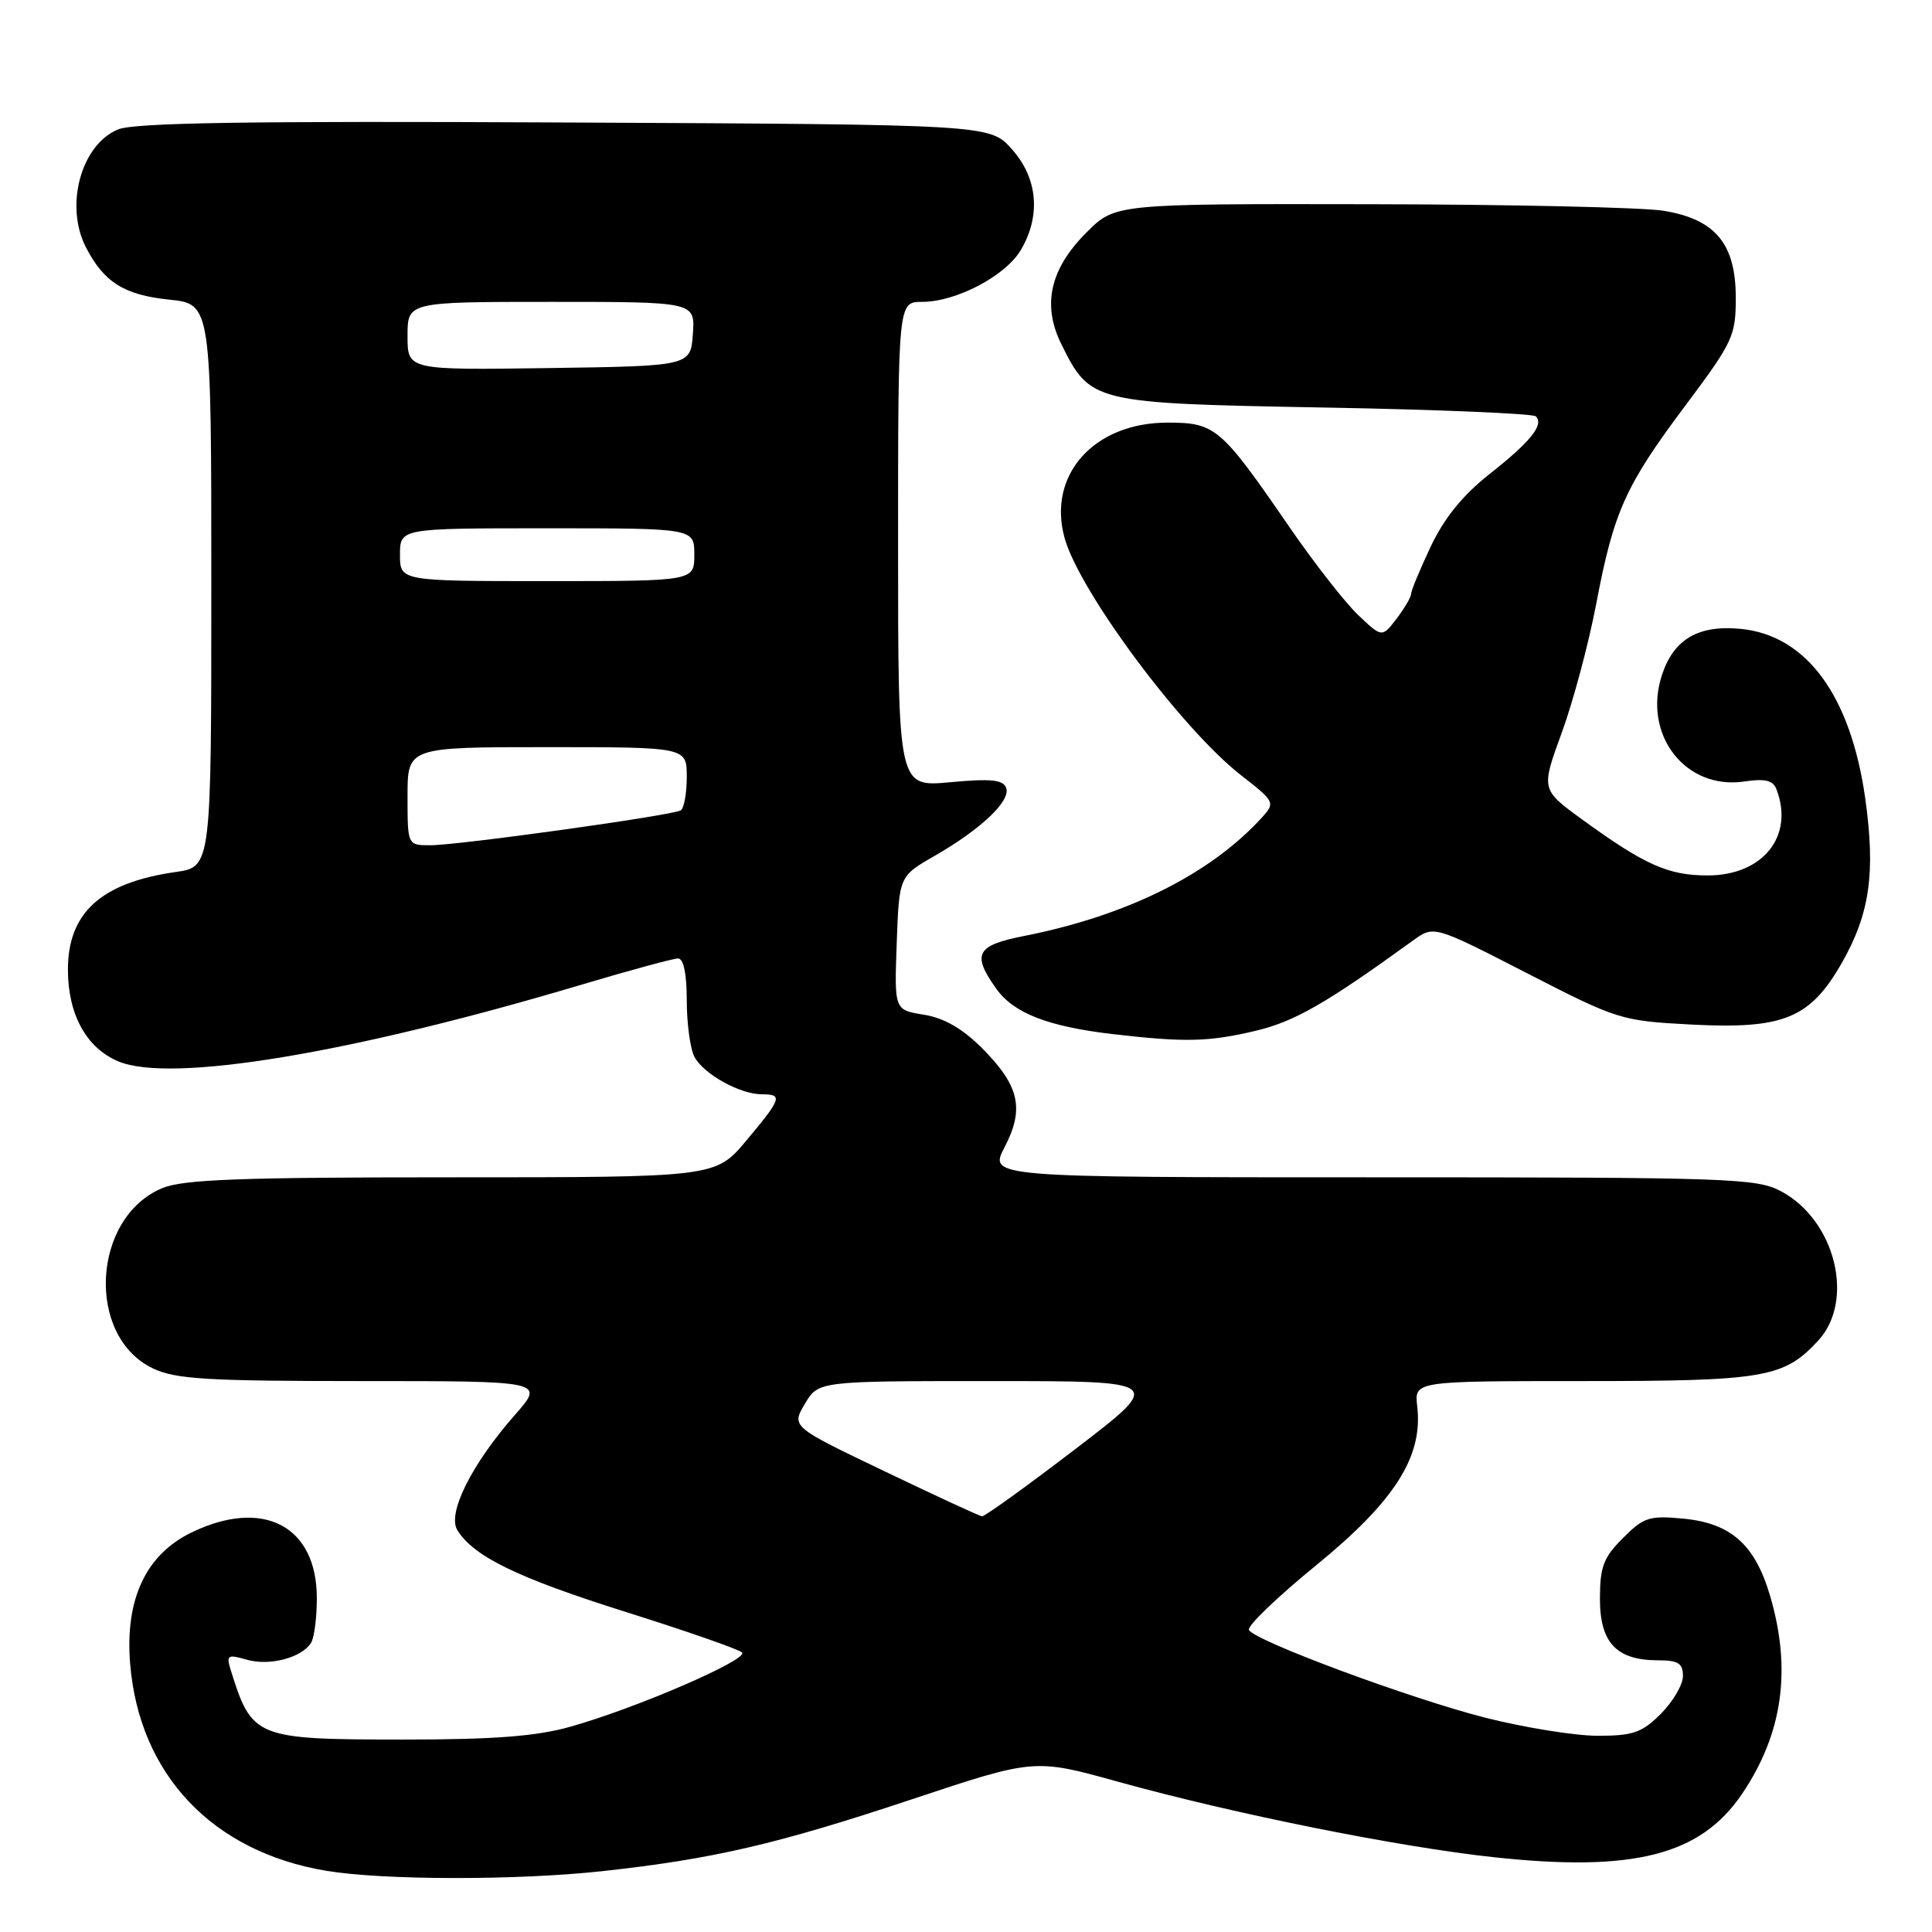 <?xml version="1.0" encoding="UTF-8" standalone="no"?>
<!DOCTYPE svg PUBLIC "-//W3C//DTD SVG 1.1//EN" "http://www.w3.org/Graphics/SVG/1.1/DTD/svg11.dtd" >
<svg xmlns="http://www.w3.org/2000/svg" xmlns:xlink="http://www.w3.org/1999/xlink" version="1.1" viewBox="0 0 256 256">
 <g >
 <path fill="currentColor"
d=" M 79.79 247.94 C 94.50 246.33 102.94 244.37 120.79 238.43 C 137.07 233.01 137.07 233.01 148.19 236.10 C 163.55 240.36 185.31 244.73 197.93 246.09 C 216.43 248.09 225.29 245.84 230.79 237.76 C 236.23 229.75 237.44 221.21 234.52 211.37 C 232.52 204.65 229.35 201.84 223.08 201.23 C 218.55 200.80 217.81 201.03 215.05 203.80 C 212.46 206.39 212.00 207.60 212.00 211.87 C 212.00 217.68 214.20 220.00 219.72 220.00 C 222.37 220.00 223.00 220.40 223.00 222.08 C 223.00 223.22 221.68 225.47 220.08 227.08 C 217.56 229.59 216.39 230.00 211.71 230.00 C 208.71 230.00 202.02 228.92 196.83 227.61 C 186.96 225.10 166.42 217.49 165.49 215.99 C 165.19 215.51 169.22 211.63 174.43 207.38 C 184.83 198.89 188.57 193.00 187.79 186.35 C 187.40 183.00 187.40 183.00 209.73 183.00 C 233.84 183.00 236.37 182.56 240.92 177.64 C 245.82 172.32 243.19 161.70 236.02 157.86 C 232.75 156.12 229.37 156.00 181.78 156.00 C 131.03 156.00 131.03 156.00 133.12 151.99 C 135.78 146.89 135.07 143.84 130.09 138.85 C 127.50 136.27 125.07 134.88 122.40 134.45 C 118.50 133.83 118.50 133.83 118.82 124.97 C 119.14 116.11 119.14 116.11 123.82 113.42 C 130.01 109.87 133.97 106.10 133.32 104.39 C 132.90 103.31 131.28 103.15 125.89 103.65 C 119.00 104.29 119.00 104.29 119.00 72.14 C 119.00 40.00 119.00 40.00 122.18 40.00 C 126.70 40.00 133.24 36.56 135.27 33.12 C 137.95 28.58 137.51 23.60 134.08 19.77 C 131.17 16.50 131.17 16.50 74.85 16.23 C 32.86 16.02 17.80 16.26 15.64 17.15 C 10.73 19.18 8.54 27.27 11.40 32.80 C 13.78 37.40 16.47 39.09 22.40 39.70 C 28.00 40.28 28.00 40.28 28.00 77.58 C 28.00 114.88 28.00 114.88 23.25 115.55 C 13.40 116.96 9.00 120.94 9.00 128.48 C 9.00 134.42 11.45 138.87 15.68 140.64 C 22.64 143.55 46.47 139.60 77.10 130.46 C 83.48 128.56 89.22 127.00 89.85 127.00 C 90.58 127.00 91.00 129.05 91.00 132.57 C 91.00 135.63 91.46 139.00 92.03 140.06 C 93.25 142.33 98.06 145.00 100.95 145.00 C 103.76 145.00 103.59 145.52 98.91 151.11 C 94.81 156.00 94.81 156.00 59.87 156.00 C 31.73 156.00 24.27 156.28 21.49 157.44 C 12.16 161.34 11.36 177.10 20.28 181.33 C 23.27 182.75 27.45 183.00 47.99 183.00 C 72.17 183.00 72.17 183.00 68.25 187.46 C 62.51 193.97 59.23 200.54 60.60 202.75 C 62.78 206.26 68.57 209.07 82.88 213.58 C 90.92 216.11 97.87 218.53 98.32 218.96 C 99.28 219.87 84.18 226.40 75.50 228.82 C 71.03 230.07 65.42 230.50 53.50 230.50 C 33.84 230.49 33.39 230.31 30.58 221.31 C 29.96 219.30 30.14 219.18 32.71 219.92 C 35.71 220.78 39.95 219.67 41.21 217.70 C 41.63 217.04 41.98 214.40 41.98 211.83 C 42.02 202.21 34.90 198.45 25.38 203.06 C 19.33 205.99 16.56 211.89 17.24 220.40 C 18.42 235.10 28.13 245.37 43.23 247.89 C 50.80 249.15 68.50 249.17 79.79 247.94 Z  M 166.28 136.61 C 171.51 135.38 175.64 133.02 187.25 124.61 C 190.00 122.62 190.00 122.62 202.31 128.94 C 214.36 135.13 214.80 135.27 224.13 135.76 C 236.32 136.39 239.84 134.95 244.04 127.61 C 247.77 121.07 248.54 115.65 247.15 105.76 C 245.22 92.16 239.36 84.18 230.66 83.33 C 225.05 82.78 221.78 84.69 220.22 89.43 C 217.62 97.35 223.32 104.71 231.14 103.55 C 233.89 103.14 234.94 103.40 235.39 104.59 C 237.77 110.78 233.60 116.00 226.28 116.00 C 221.04 116.00 217.93 114.61 209.61 108.56 C 204.19 104.61 204.19 104.61 206.95 97.06 C 208.47 92.90 210.52 85.22 211.51 80.00 C 213.84 67.74 215.36 64.36 223.38 53.66 C 229.61 45.33 230.00 44.51 230.00 39.47 C 230.00 32.30 227.31 29.06 220.44 27.93 C 217.72 27.48 200.26 27.09 181.63 27.06 C 147.76 27.00 147.76 27.00 143.97 30.80 C 139.12 35.64 138.05 40.42 140.65 45.64 C 144.49 53.37 144.78 53.44 175.49 54.00 C 190.53 54.27 203.14 54.80 203.51 55.17 C 204.62 56.28 202.80 58.54 197.35 62.83 C 193.83 65.61 191.38 68.63 189.60 72.38 C 188.17 75.40 186.99 78.24 186.98 78.69 C 186.97 79.13 186.09 80.62 185.04 82.00 C 183.12 84.49 183.12 84.49 179.97 81.50 C 178.23 79.85 174.14 74.61 170.87 69.86 C 161.76 56.61 161.05 56.00 154.70 56.00 C 144.95 56.00 138.76 62.93 141.06 71.27 C 143.02 78.36 156.57 96.58 164.44 102.72 C 168.90 106.19 168.98 106.36 167.28 108.25 C 160.45 115.79 149.40 121.31 135.75 124.01 C 129.34 125.27 128.73 126.41 132.02 131.02 C 134.32 134.26 138.89 136.03 147.50 137.03 C 156.99 138.13 160.11 138.06 166.28 136.61 Z  M 117.18 194.94 C 104.86 189.04 104.86 189.04 106.65 186.02 C 108.43 183.00 108.43 183.00 131.35 183.00 C 154.26 183.00 154.26 183.00 142.50 192.00 C 136.03 196.95 130.46 200.96 130.12 200.92 C 129.78 200.88 123.96 198.19 117.18 194.94 Z  M 54.00 105.50 C 54.00 99.00 54.00 99.00 72.50 99.00 C 91.00 99.00 91.00 99.00 91.00 102.94 C 91.00 105.11 90.64 107.11 90.20 107.38 C 89.10 108.05 60.77 112.00 57.01 112.00 C 54.00 112.00 54.00 112.00 54.00 105.50 Z  M 53.00 73.50 C 53.00 70.00 53.00 70.00 72.50 70.00 C 92.00 70.00 92.00 70.00 92.00 73.50 C 92.00 77.00 92.00 77.00 72.50 77.00 C 53.00 77.00 53.00 77.00 53.00 73.50 Z  M 54.00 44.52 C 54.00 40.00 54.00 40.00 73.06 40.00 C 92.11 40.00 92.11 40.00 91.81 44.25 C 91.50 48.50 91.50 48.50 72.75 48.77 C 54.00 49.04 54.00 49.04 54.00 44.52 Z "/>
</g>
</svg>